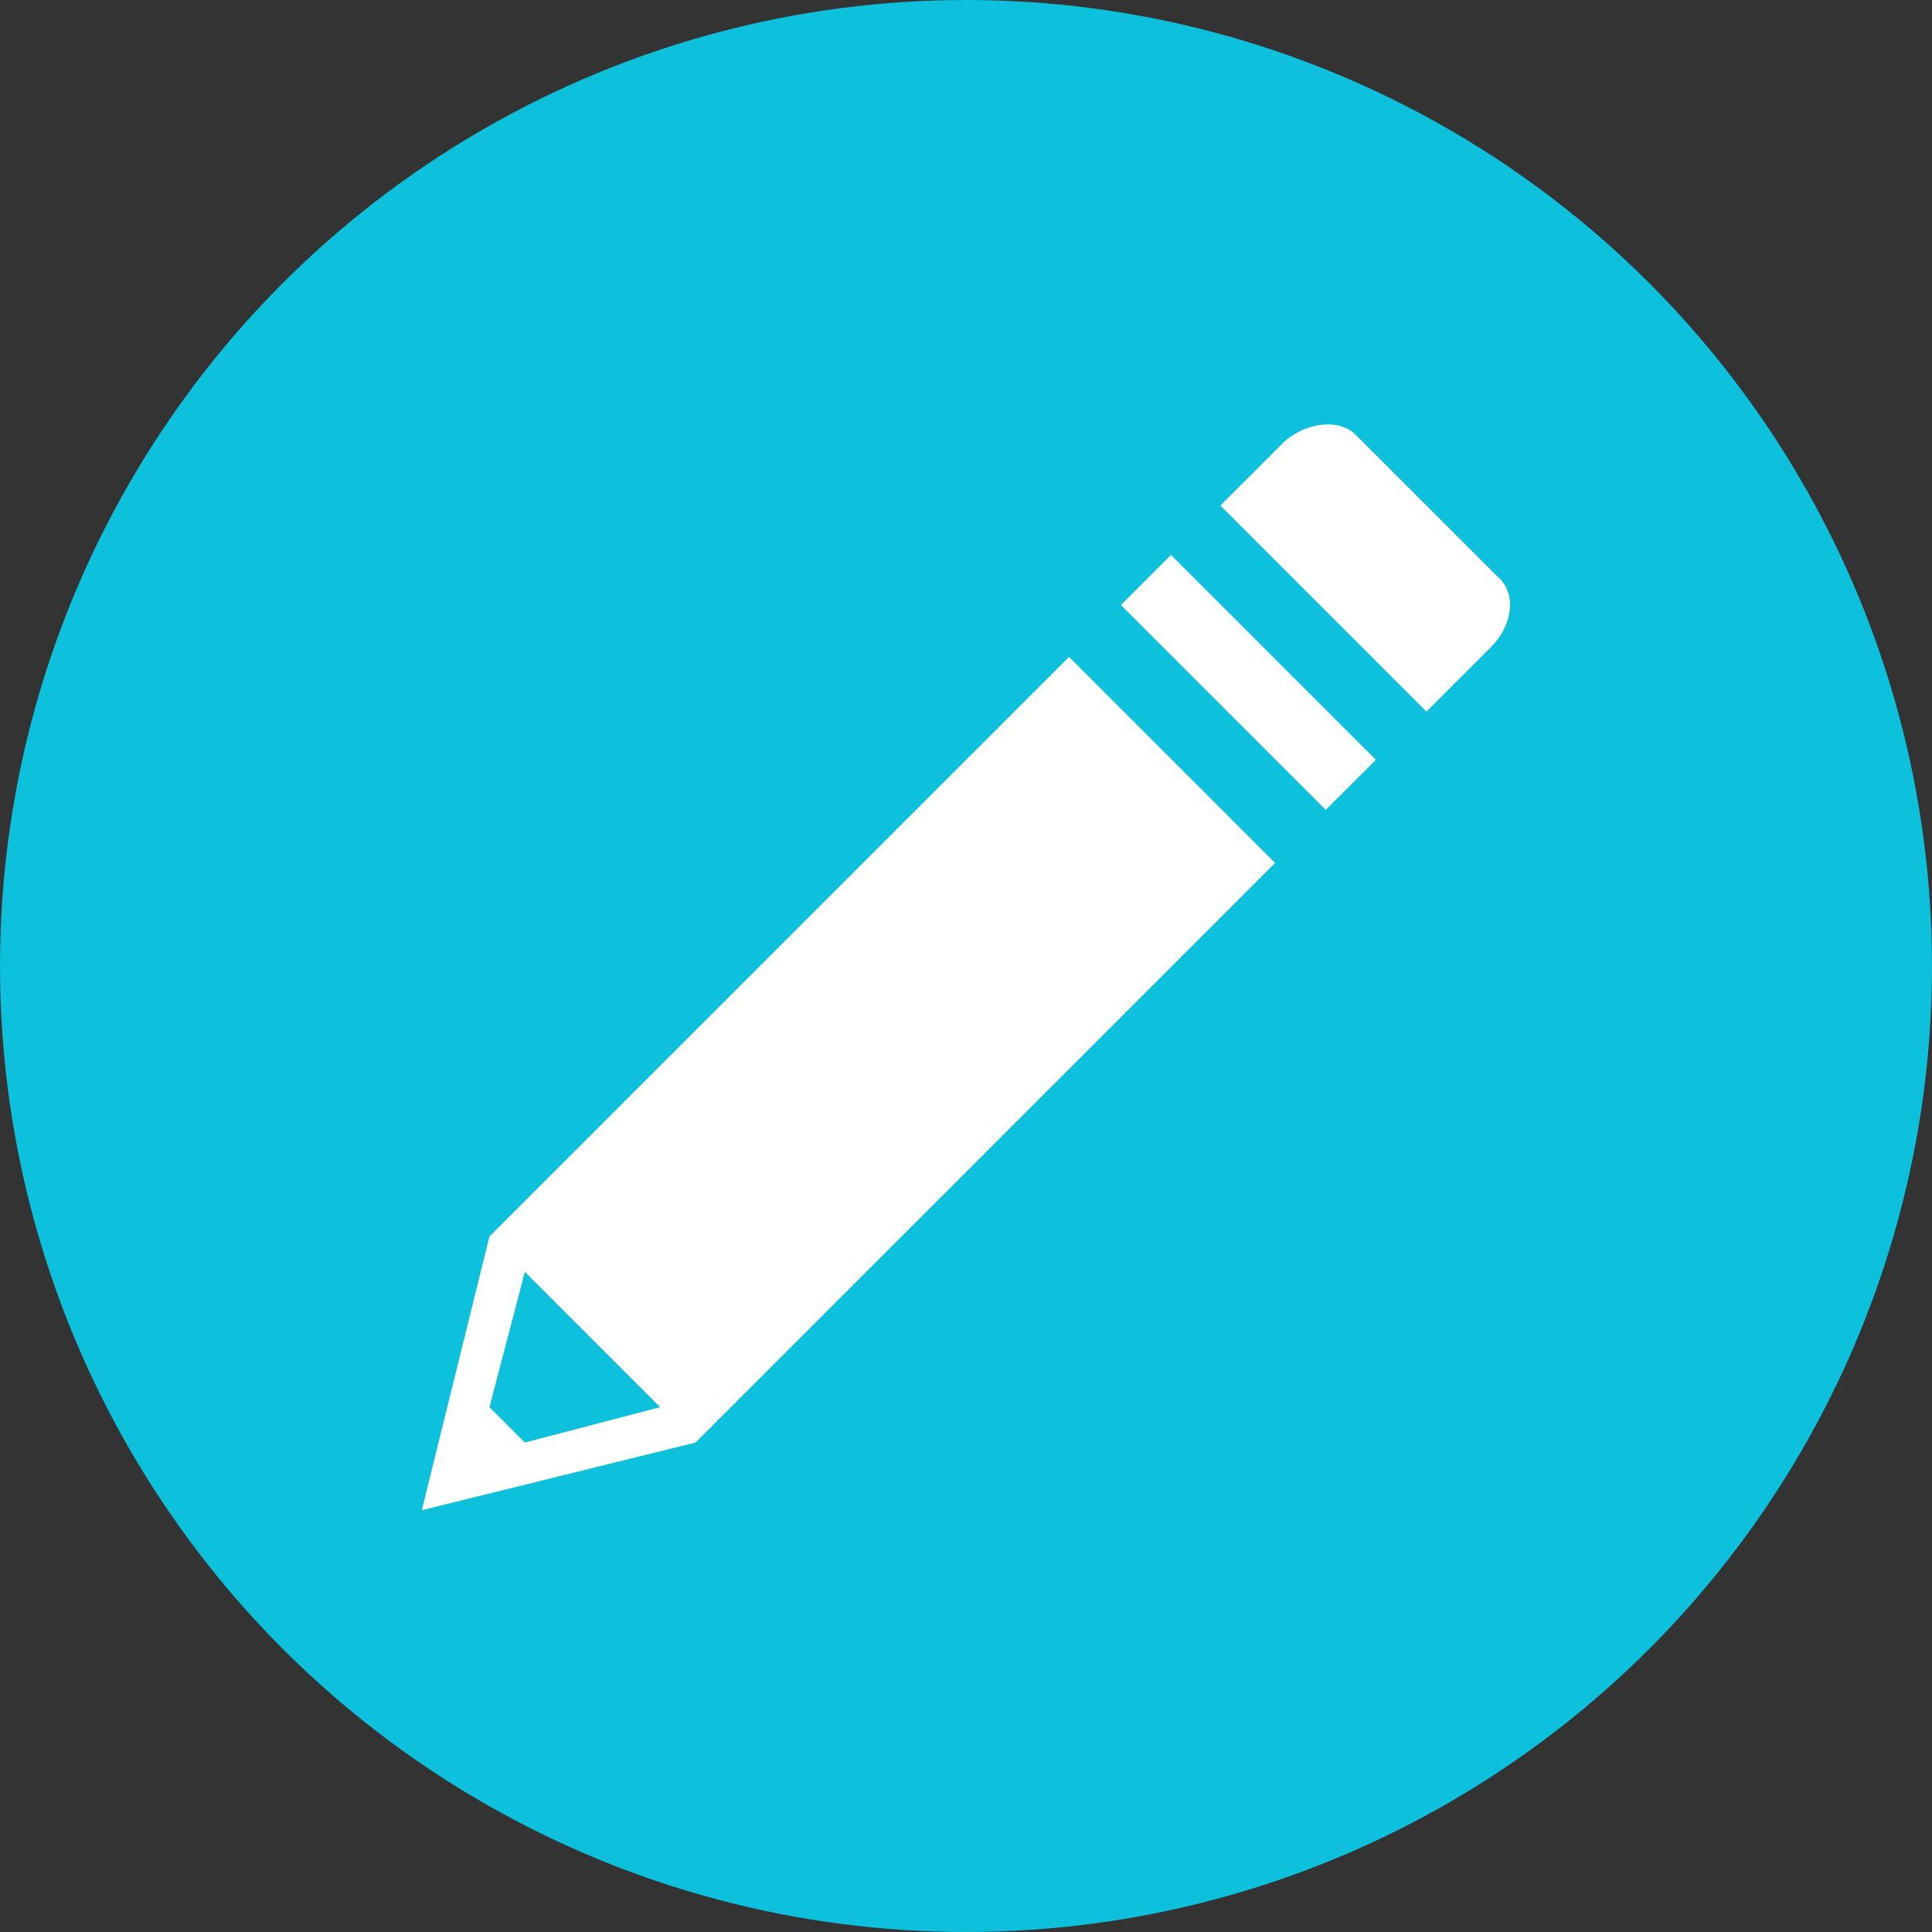 <?xml version="1.0" encoding="utf-8"?>
<!-- Generator: Adobe Illustrator 19.2.1, SVG Export Plug-In . SVG Version: 6.00 Build 0)  -->
<svg version="1.1" id="Layer_1" xmlns="http://www.w3.org/2000/svg" xmlns:xlink="http://www.w3.org/1999/xlink" x="0px" y="0px"
	 viewBox="0 0 60 60" style="enable-background:new 0 0 60 60;" xml:space="preserve">
<rect x="0" y="0" width="60" height="60" fill="#333333" stroke="none"/>
<style type="text/css">
	.st0{fill:#0DC0DC;}
	.st1{fill:#FFFFFF;}
</style>
<g>
	<circle class="st0" cx="30" cy="30" r="30"/>
	<line class="st1" x1="34.1" y1="51.6" x2="34.1" y2="51.6"/>
	<g>
		<path class="st1" d="M46.3,20.1c0.7-0.7,0.8-1.7,0.2-2.2l-4.4-4.4c-0.5-0.5-1.5-0.4-2.2,0.2l-2,2l6.4,6.4L46.3,20.1z"/>
		<path class="st1" d="M15.2,38.4L15.2,38.4l-2.1,8.5l8.5-2.1l0,0l18-18l-6.4-6.4L15.2,38.4z M20.5,43.7l-4.2,1.1l-1.1-1.1l1.1-4.2
			L20.5,43.7z"/>
		<rect x="37.7" y="16.7" transform="matrix(0.707 -0.707 0.707 0.707 -3.65 33.636)" class="st1" width="2.2" height="9"/>
	</g>
</g>
</svg>
